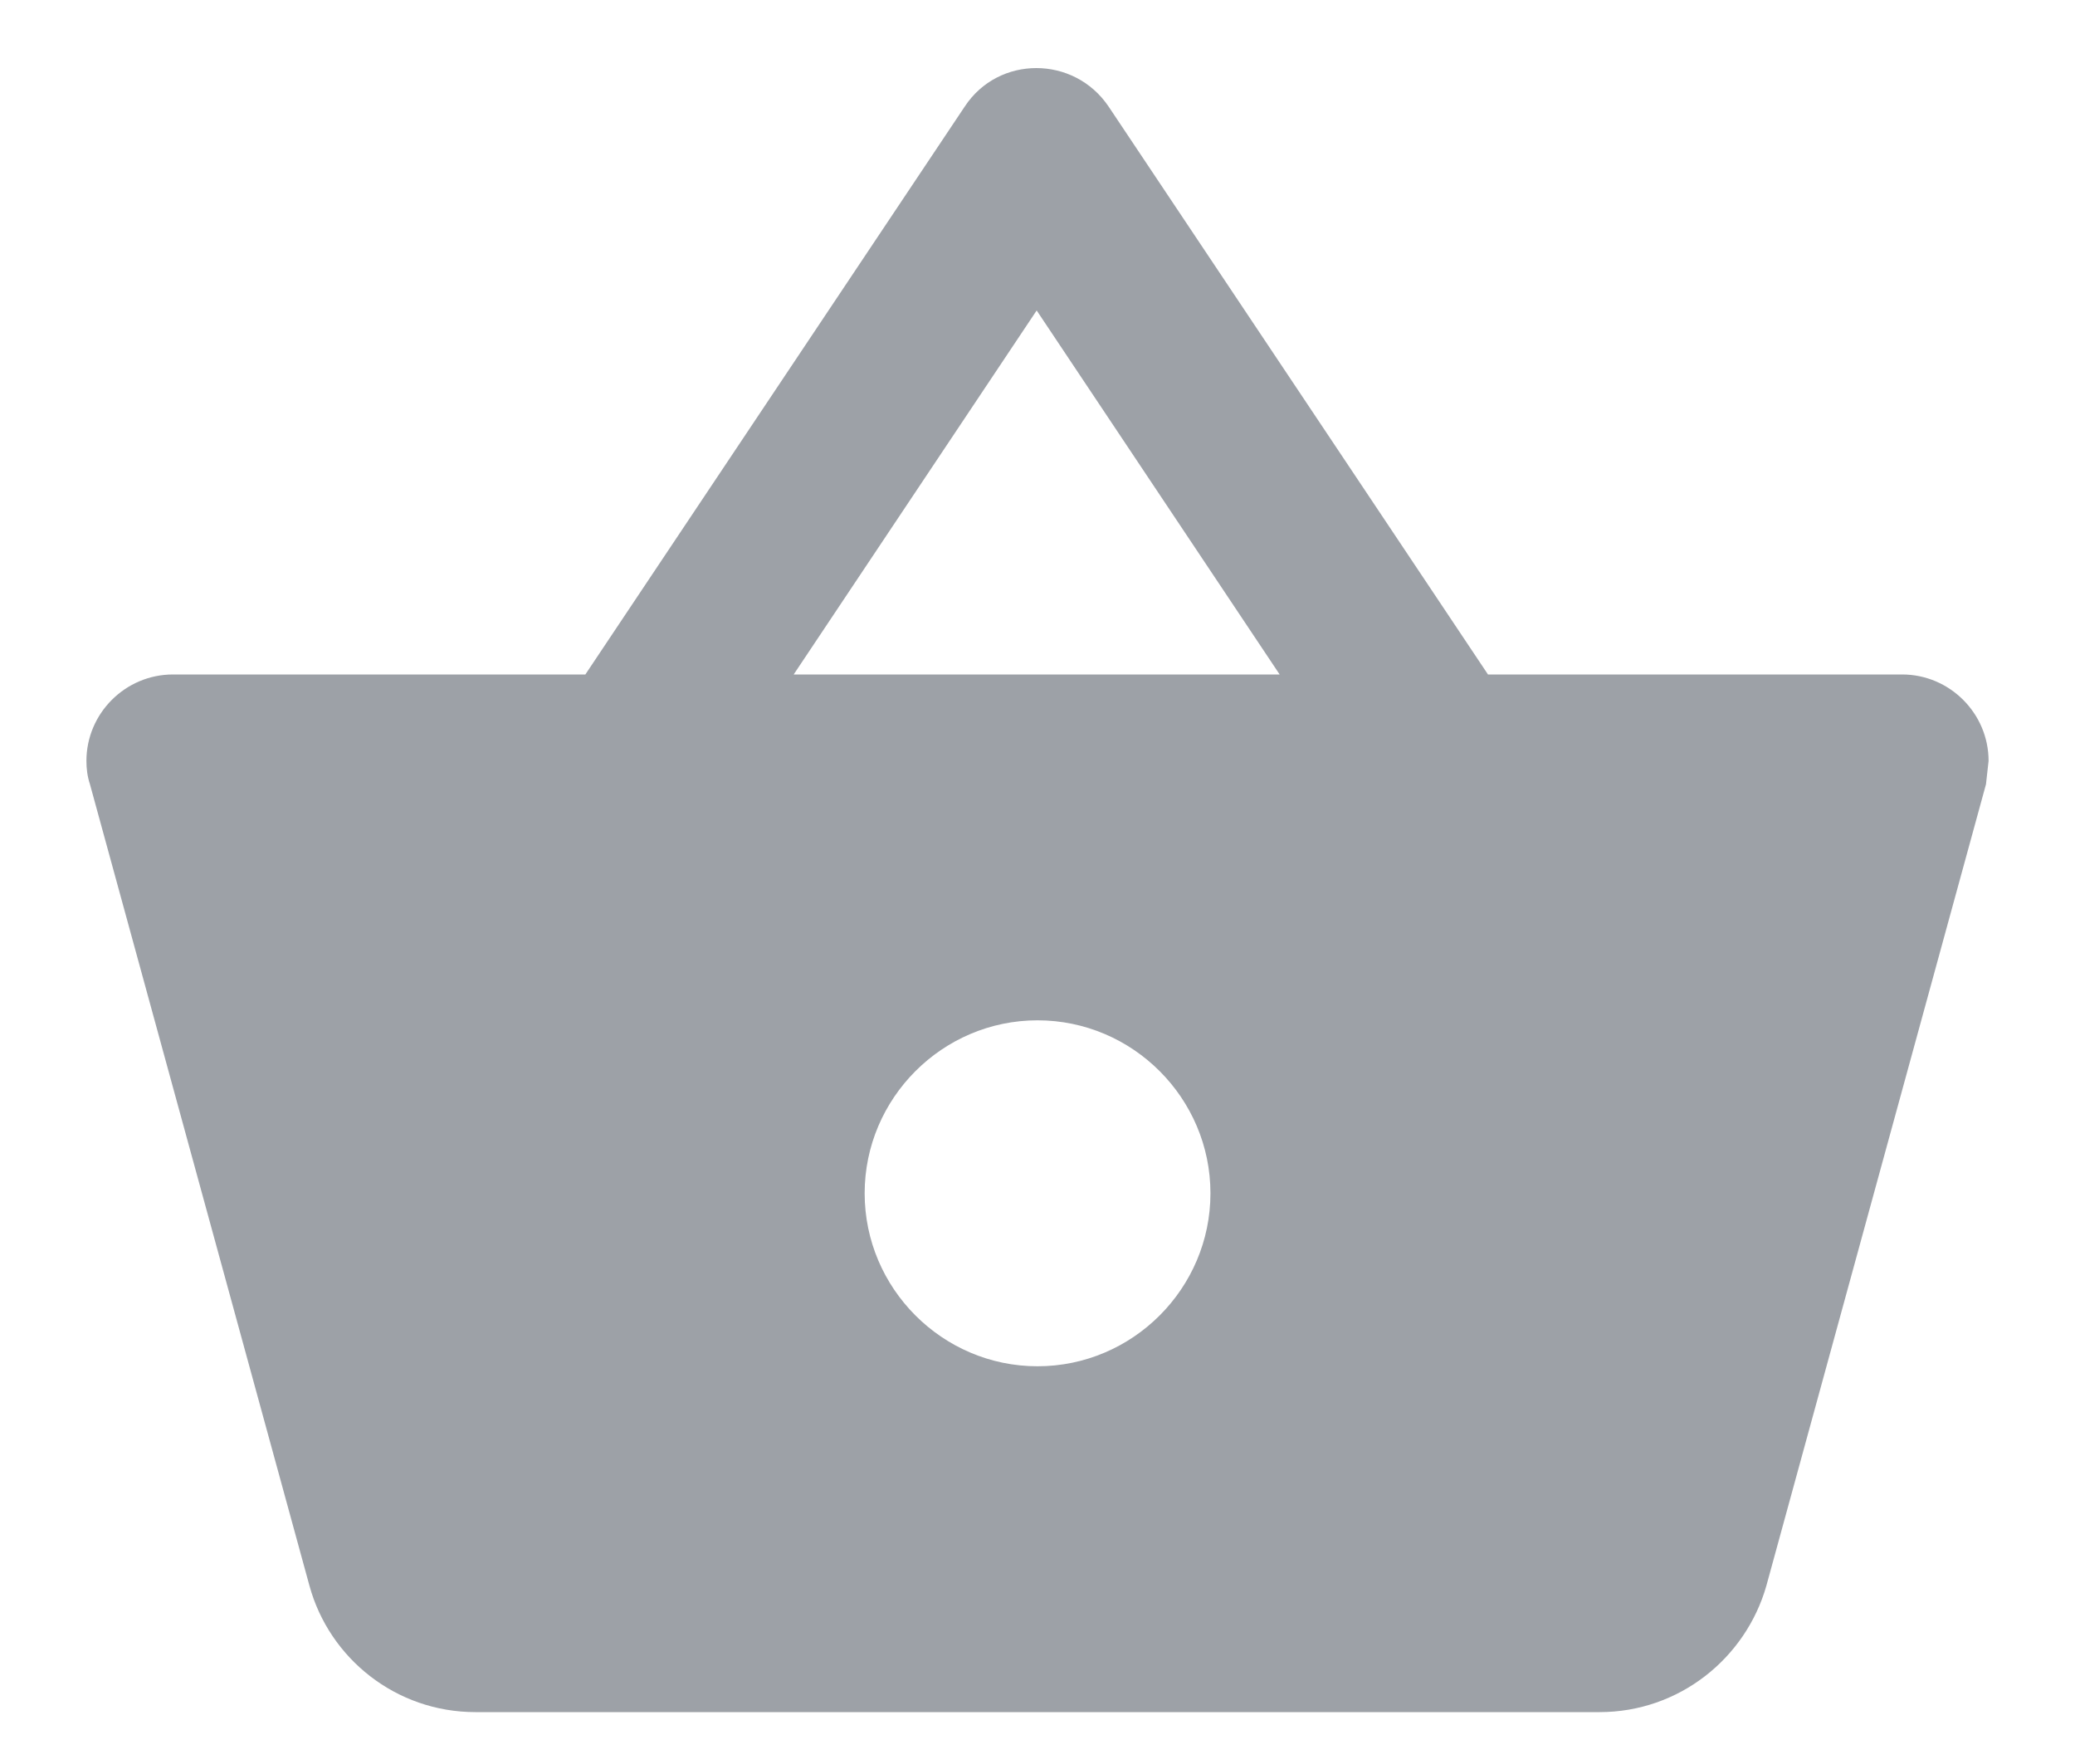 <svg width="20" height="17" viewBox="0 0 20 17" fill="none" xmlns="http://www.w3.org/2000/svg">
<path fill-rule="evenodd" clip-rule="evenodd" d="M18.334 6.5H14.342L10.684 1.025C10.35 0.533 9.625 0.533 9.3 1.025L5.642 6.5H1.667C1.208 6.5 0.833 6.875 0.833 7.333C0.833 7.408 0.842 7.483 0.867 7.558L2.983 15.283C3.175 15.983 3.817 16.5 4.583 16.5H15.417C16.183 16.5 16.825 15.983 17.025 15.283L19.142 7.558L19.167 7.333C19.167 6.875 18.792 6.5 18.334 6.5ZM9.992 2.992L12.334 6.5H7.65L9.992 2.992ZM10 13.167C9.084 13.167 8.334 12.417 8.334 11.5C8.334 10.583 9.084 9.833 10 9.833C10.917 9.833 11.667 10.583 11.667 11.5C11.667 12.417 10.917 13.167 10 13.167Z" fill="#9DA1A7"/>
</svg>
